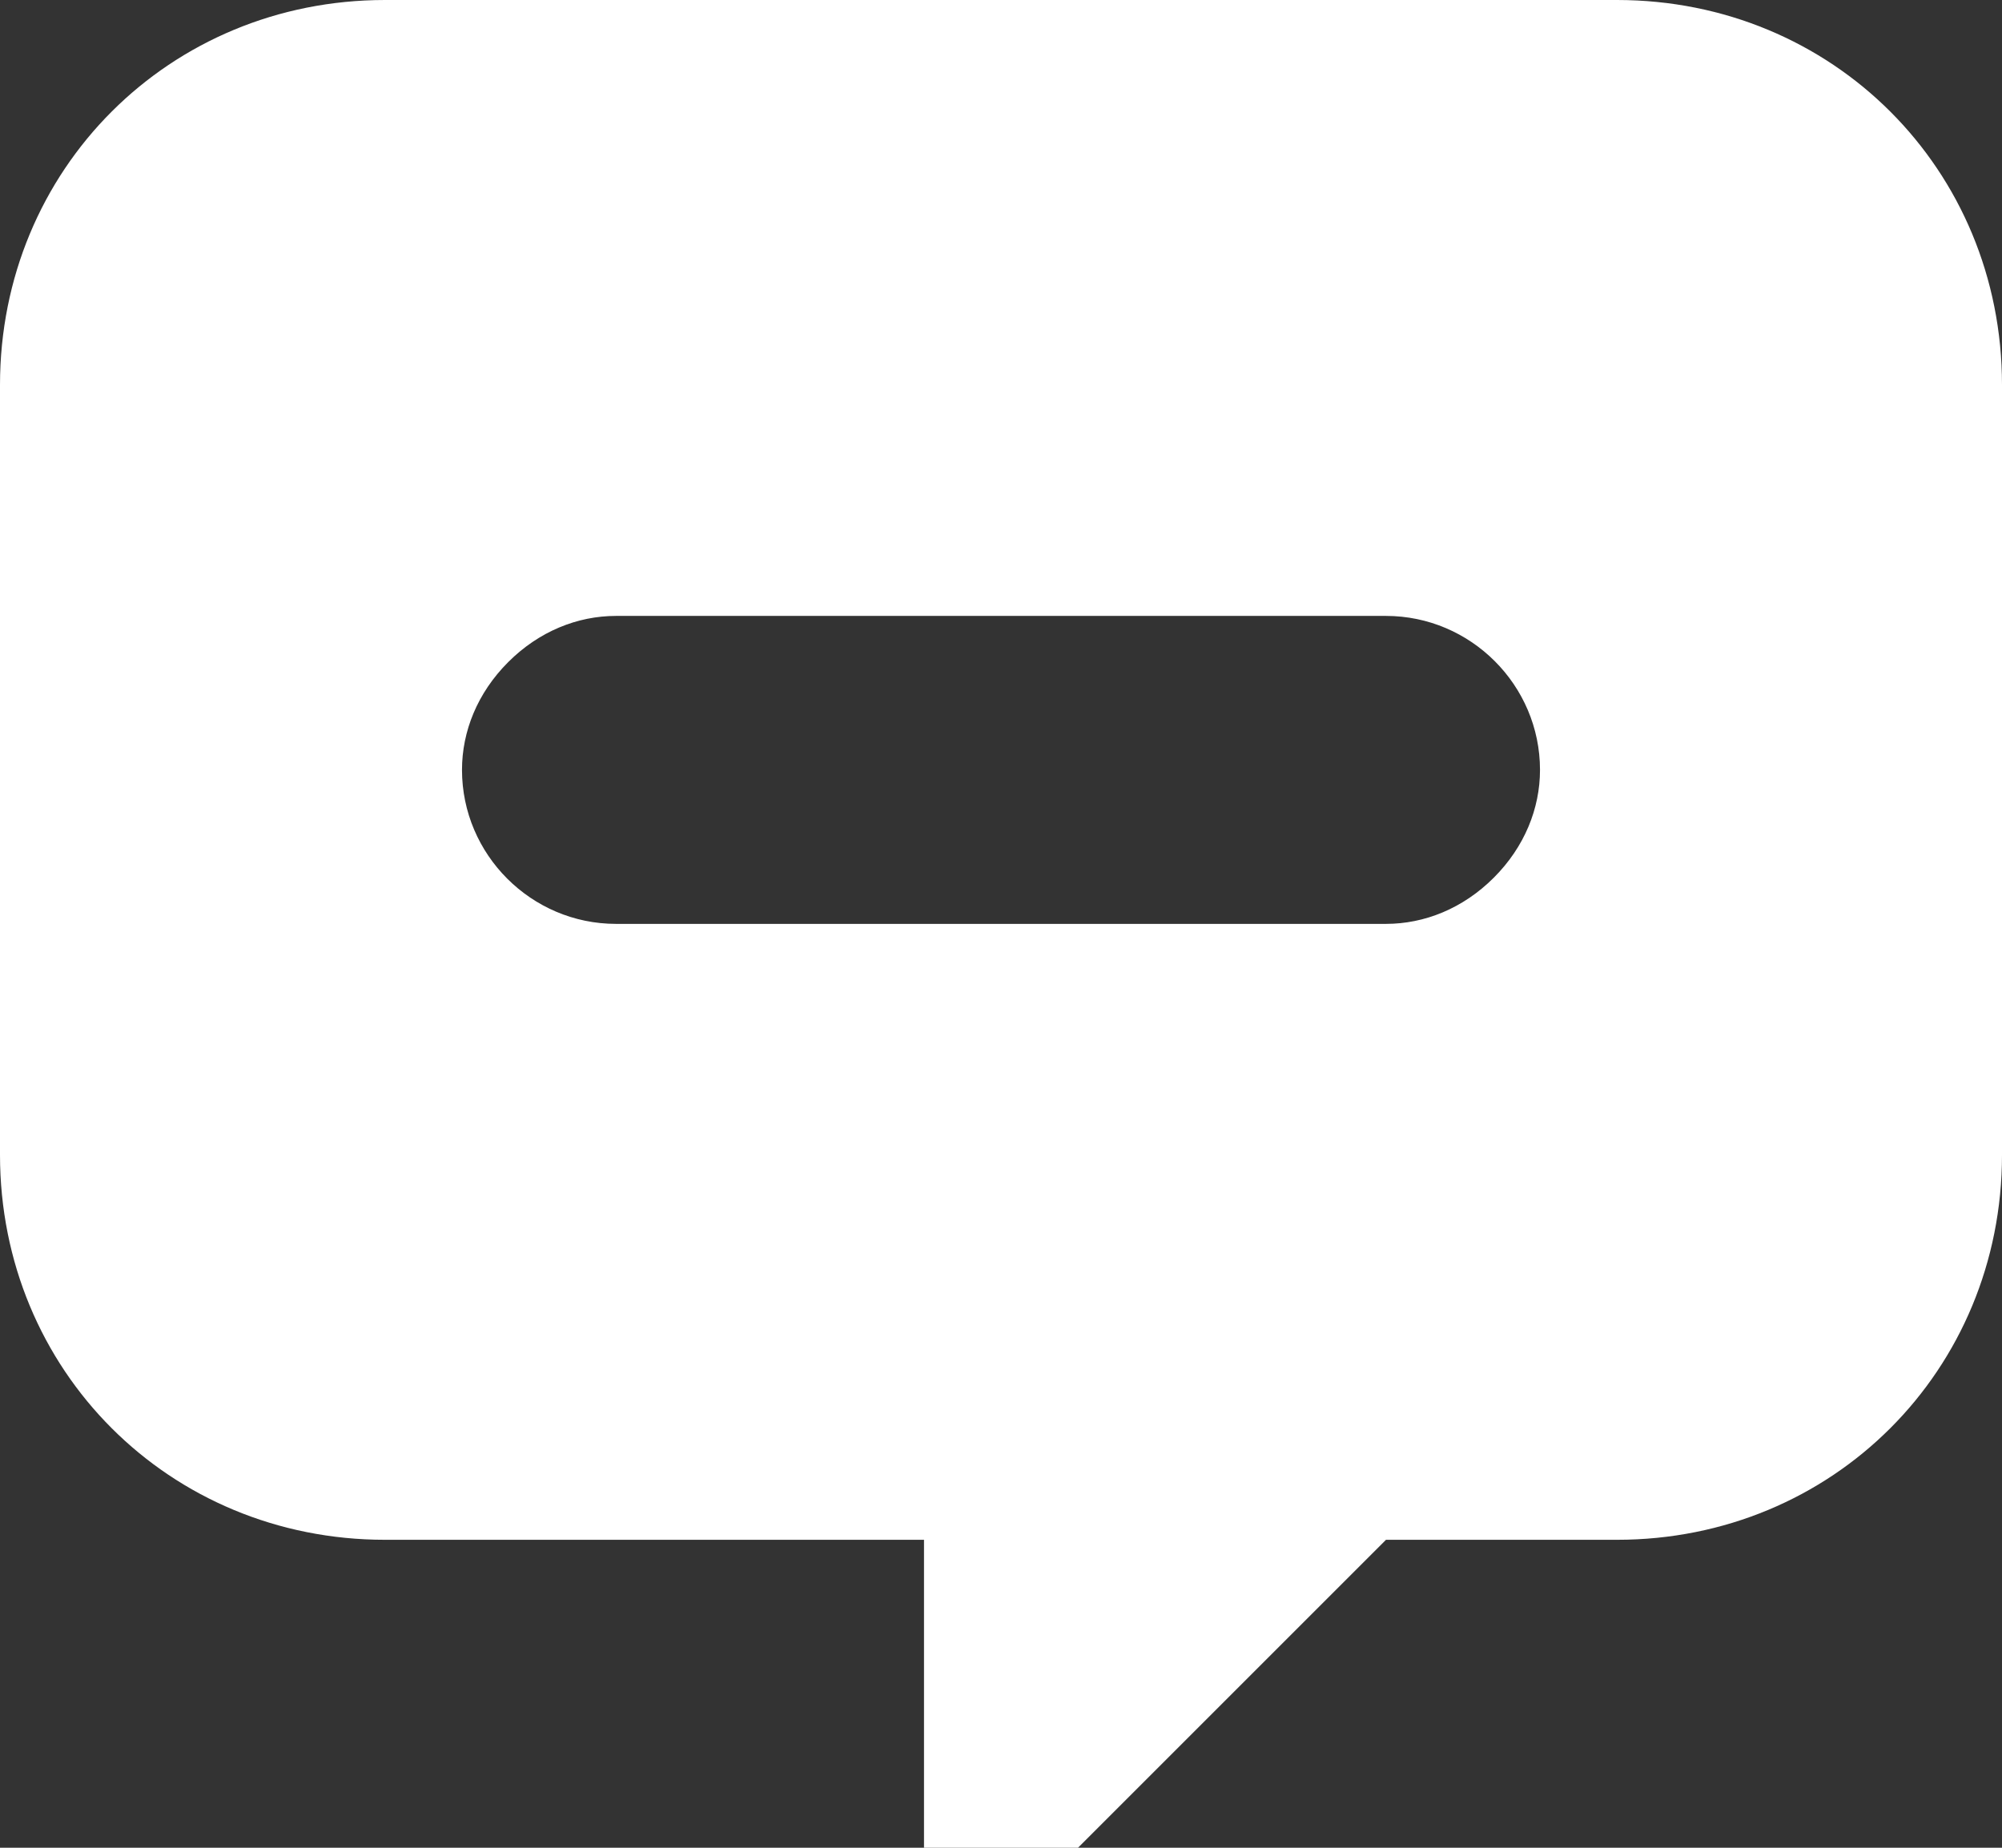 <?xml version="1.0" encoding="utf-8"?>
<!-- Generator: Adobe Illustrator 24.1.2, SVG Export Plug-In . SVG Version: 6.00 Build 0)  -->
<svg version="1.1" id="Слой_1" xmlns="http://www.w3.org/2000/svg" xmlns:xlink="http://www.w3.org/1999/xlink" x="0px" y="0px"
	 width="26px" height="24px" viewBox="0 0 26 24" style="enable-background:new 0 0 26 24;" xml:space="preserve">
<rect x="0" y="0" width="26" height="24" fill="#333333" stroke="none"/>
<style type="text/css">
	.st0{fill:#FFFFFF;}
</style>
<path class="st0" d="M21,0H5C2.2,0,0,2.2,0,5v10c0,2.8,2.2,5,5,5h7v4h2l4-4h3c2.8,0,5-2.2,5-5V5C26,2.2,23.8,0,21,0z M19.4,11.4
	C19,11.8,18.5,12,18,12H8c-1.1,0-2-0.9-2-2c0-0.5,0.2-1,0.6-1.4C7,8.2,7.5,8,8,8h10c1.1,0,2,0.9,2,2C20,10.5,19.8,11,19.4,11.4z"/>
</svg>

